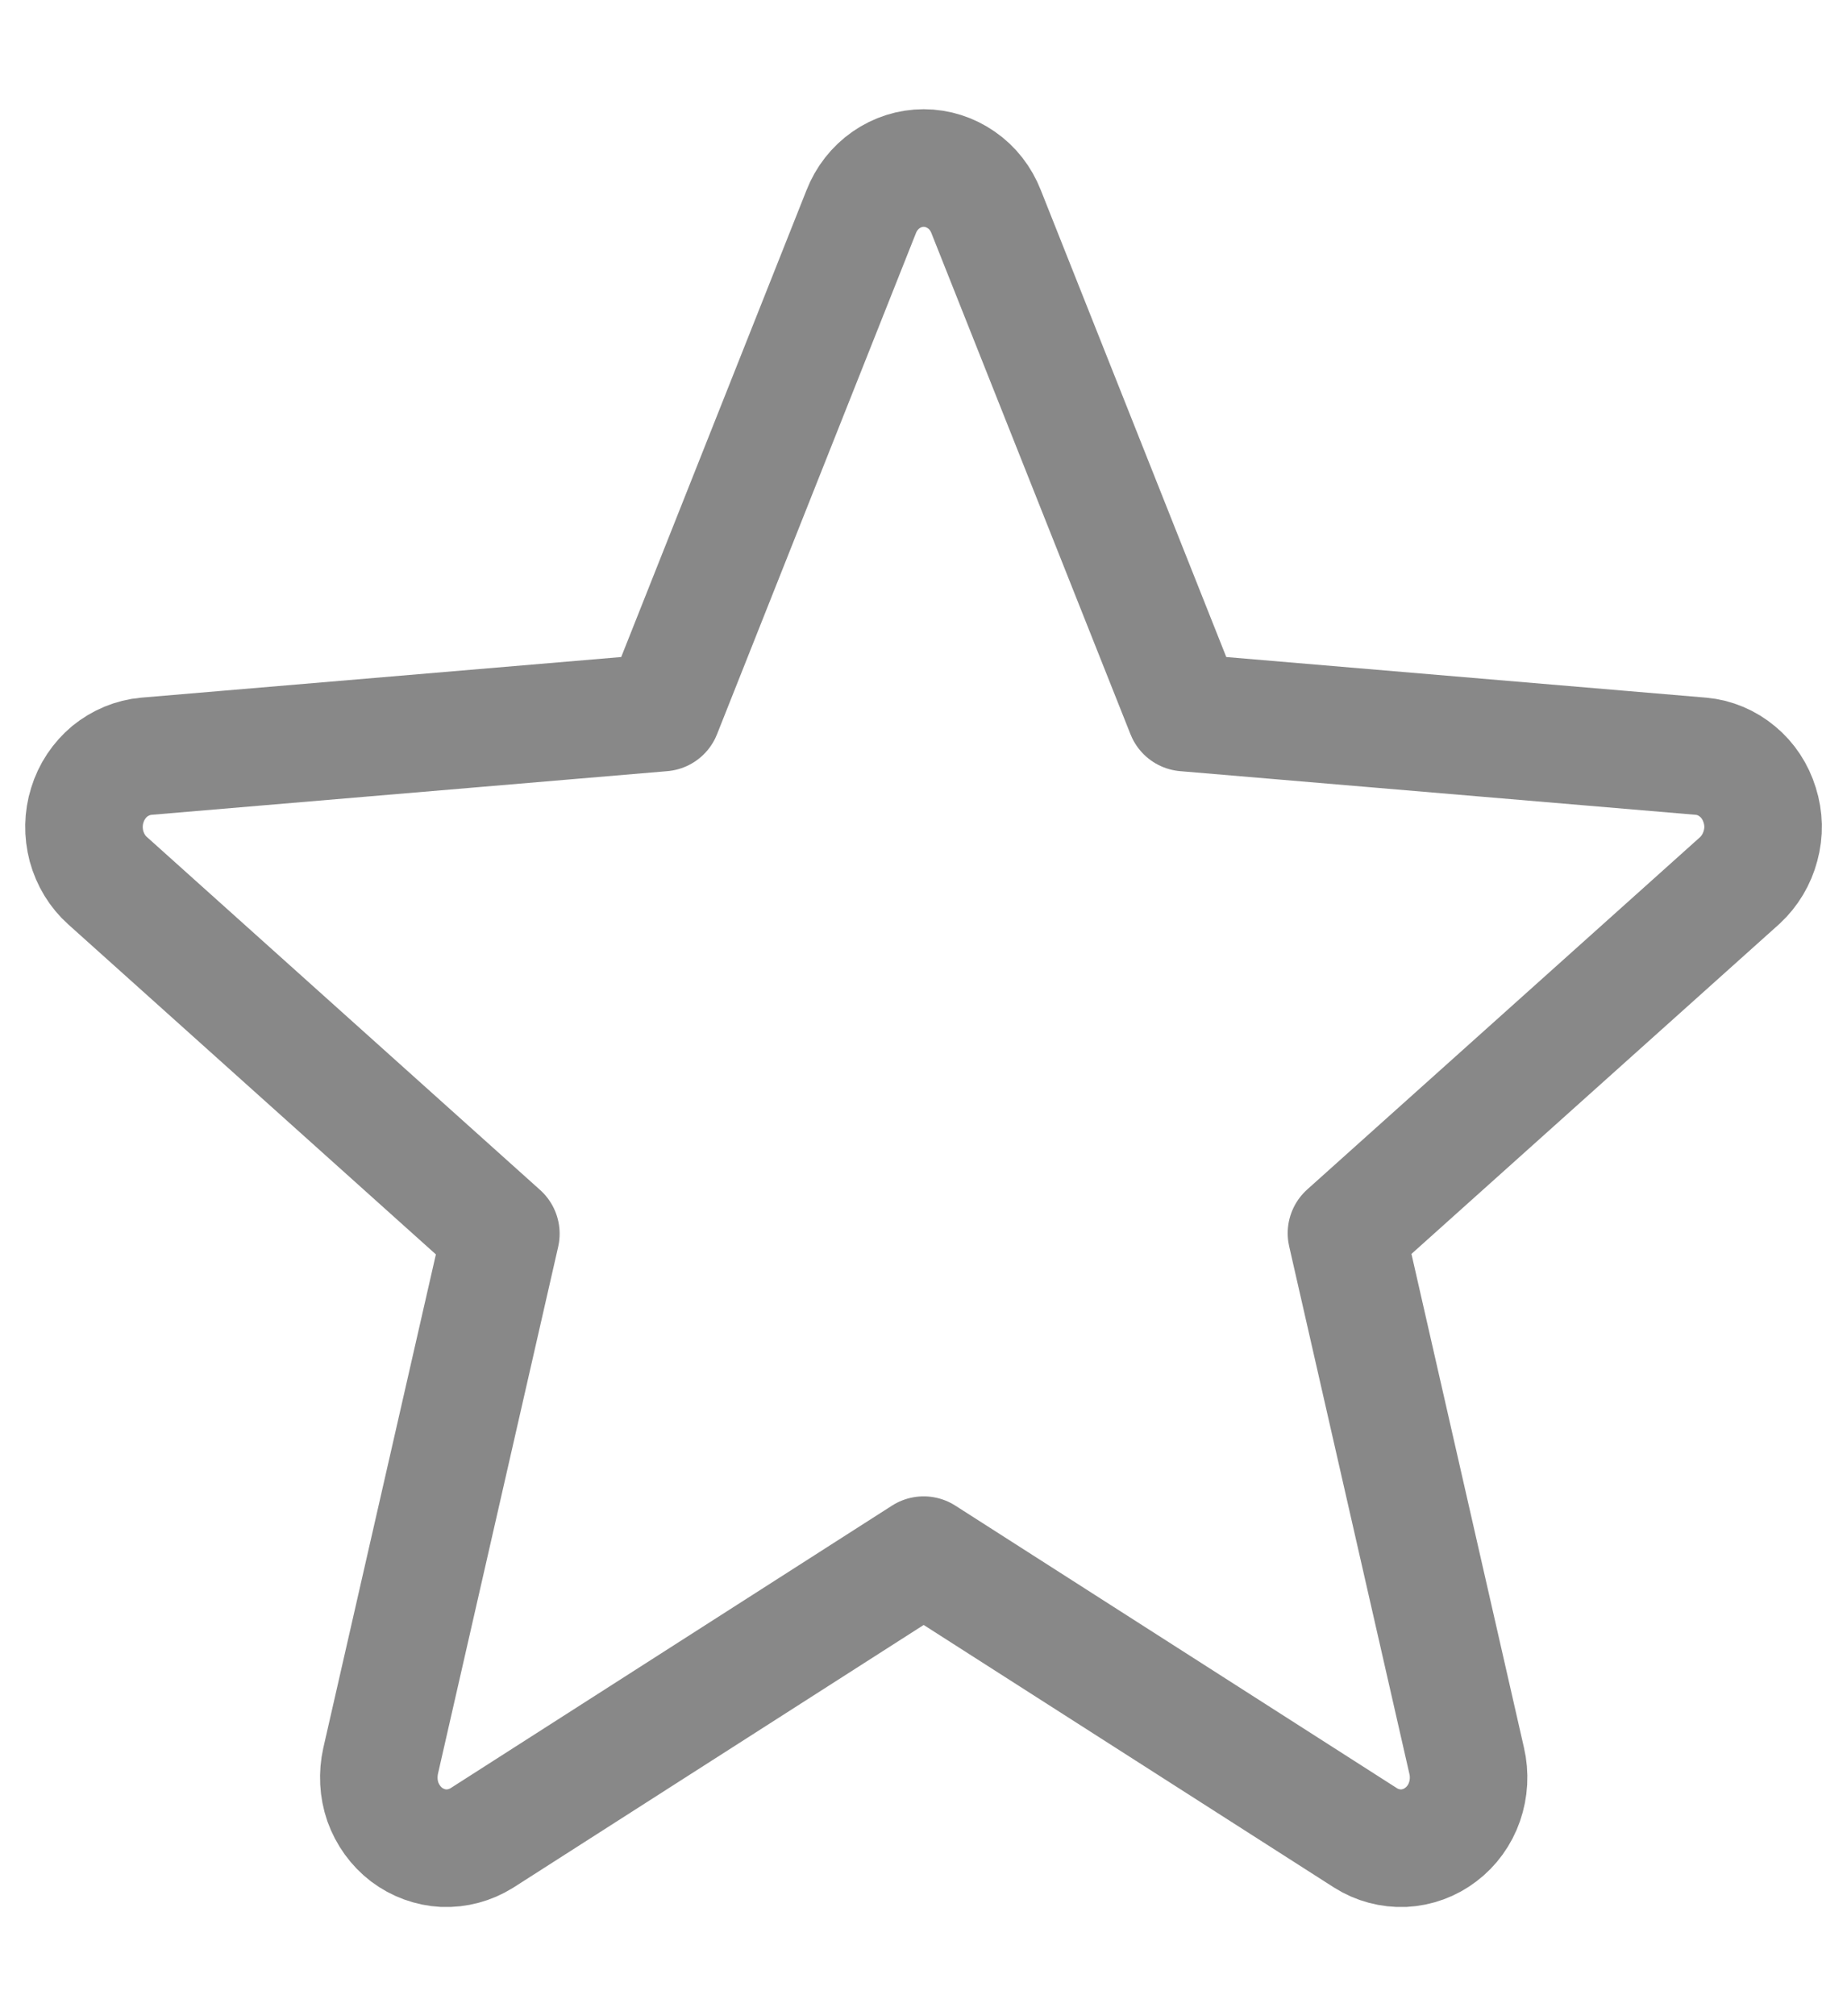 <svg width="11" height="12" viewBox="0 0 11 12" fill="none" xmlns="http://www.w3.org/2000/svg">
<path d="M5.501 9.256L8.133 10.939C8.201 10.982 8.28 11.003 8.36 11C8.44 10.996 8.517 10.968 8.581 10.919C8.646 10.87 8.695 10.802 8.722 10.724C8.749 10.646 8.754 10.561 8.735 10.48L8.019 7.34L10.362 5.24C10.421 5.185 10.464 5.114 10.485 5.034C10.507 4.954 10.505 4.87 10.48 4.792C10.456 4.713 10.41 4.643 10.348 4.592C10.286 4.54 10.21 4.508 10.131 4.501L7.058 4.241L5.873 1.26C5.843 1.183 5.792 1.117 5.725 1.071C5.659 1.025 5.581 1 5.501 1C5.421 1 5.343 1.025 5.277 1.071C5.211 1.117 5.159 1.183 5.129 1.26L3.945 4.241L0.871 4.501C0.792 4.508 0.716 4.54 0.653 4.591C0.591 4.643 0.544 4.713 0.52 4.792C0.495 4.871 0.494 4.956 0.515 5.036C0.537 5.116 0.58 5.188 0.641 5.242L2.983 7.343L2.267 10.48C2.249 10.561 2.253 10.646 2.28 10.724C2.308 10.802 2.357 10.87 2.421 10.919C2.486 10.968 2.563 10.996 2.642 11C2.722 11.003 2.801 10.982 2.87 10.939L5.501 9.256Z" stroke="#888888" stroke-width="0.7" stroke-linecap="round" stroke-linejoin="round"/>
</svg>
